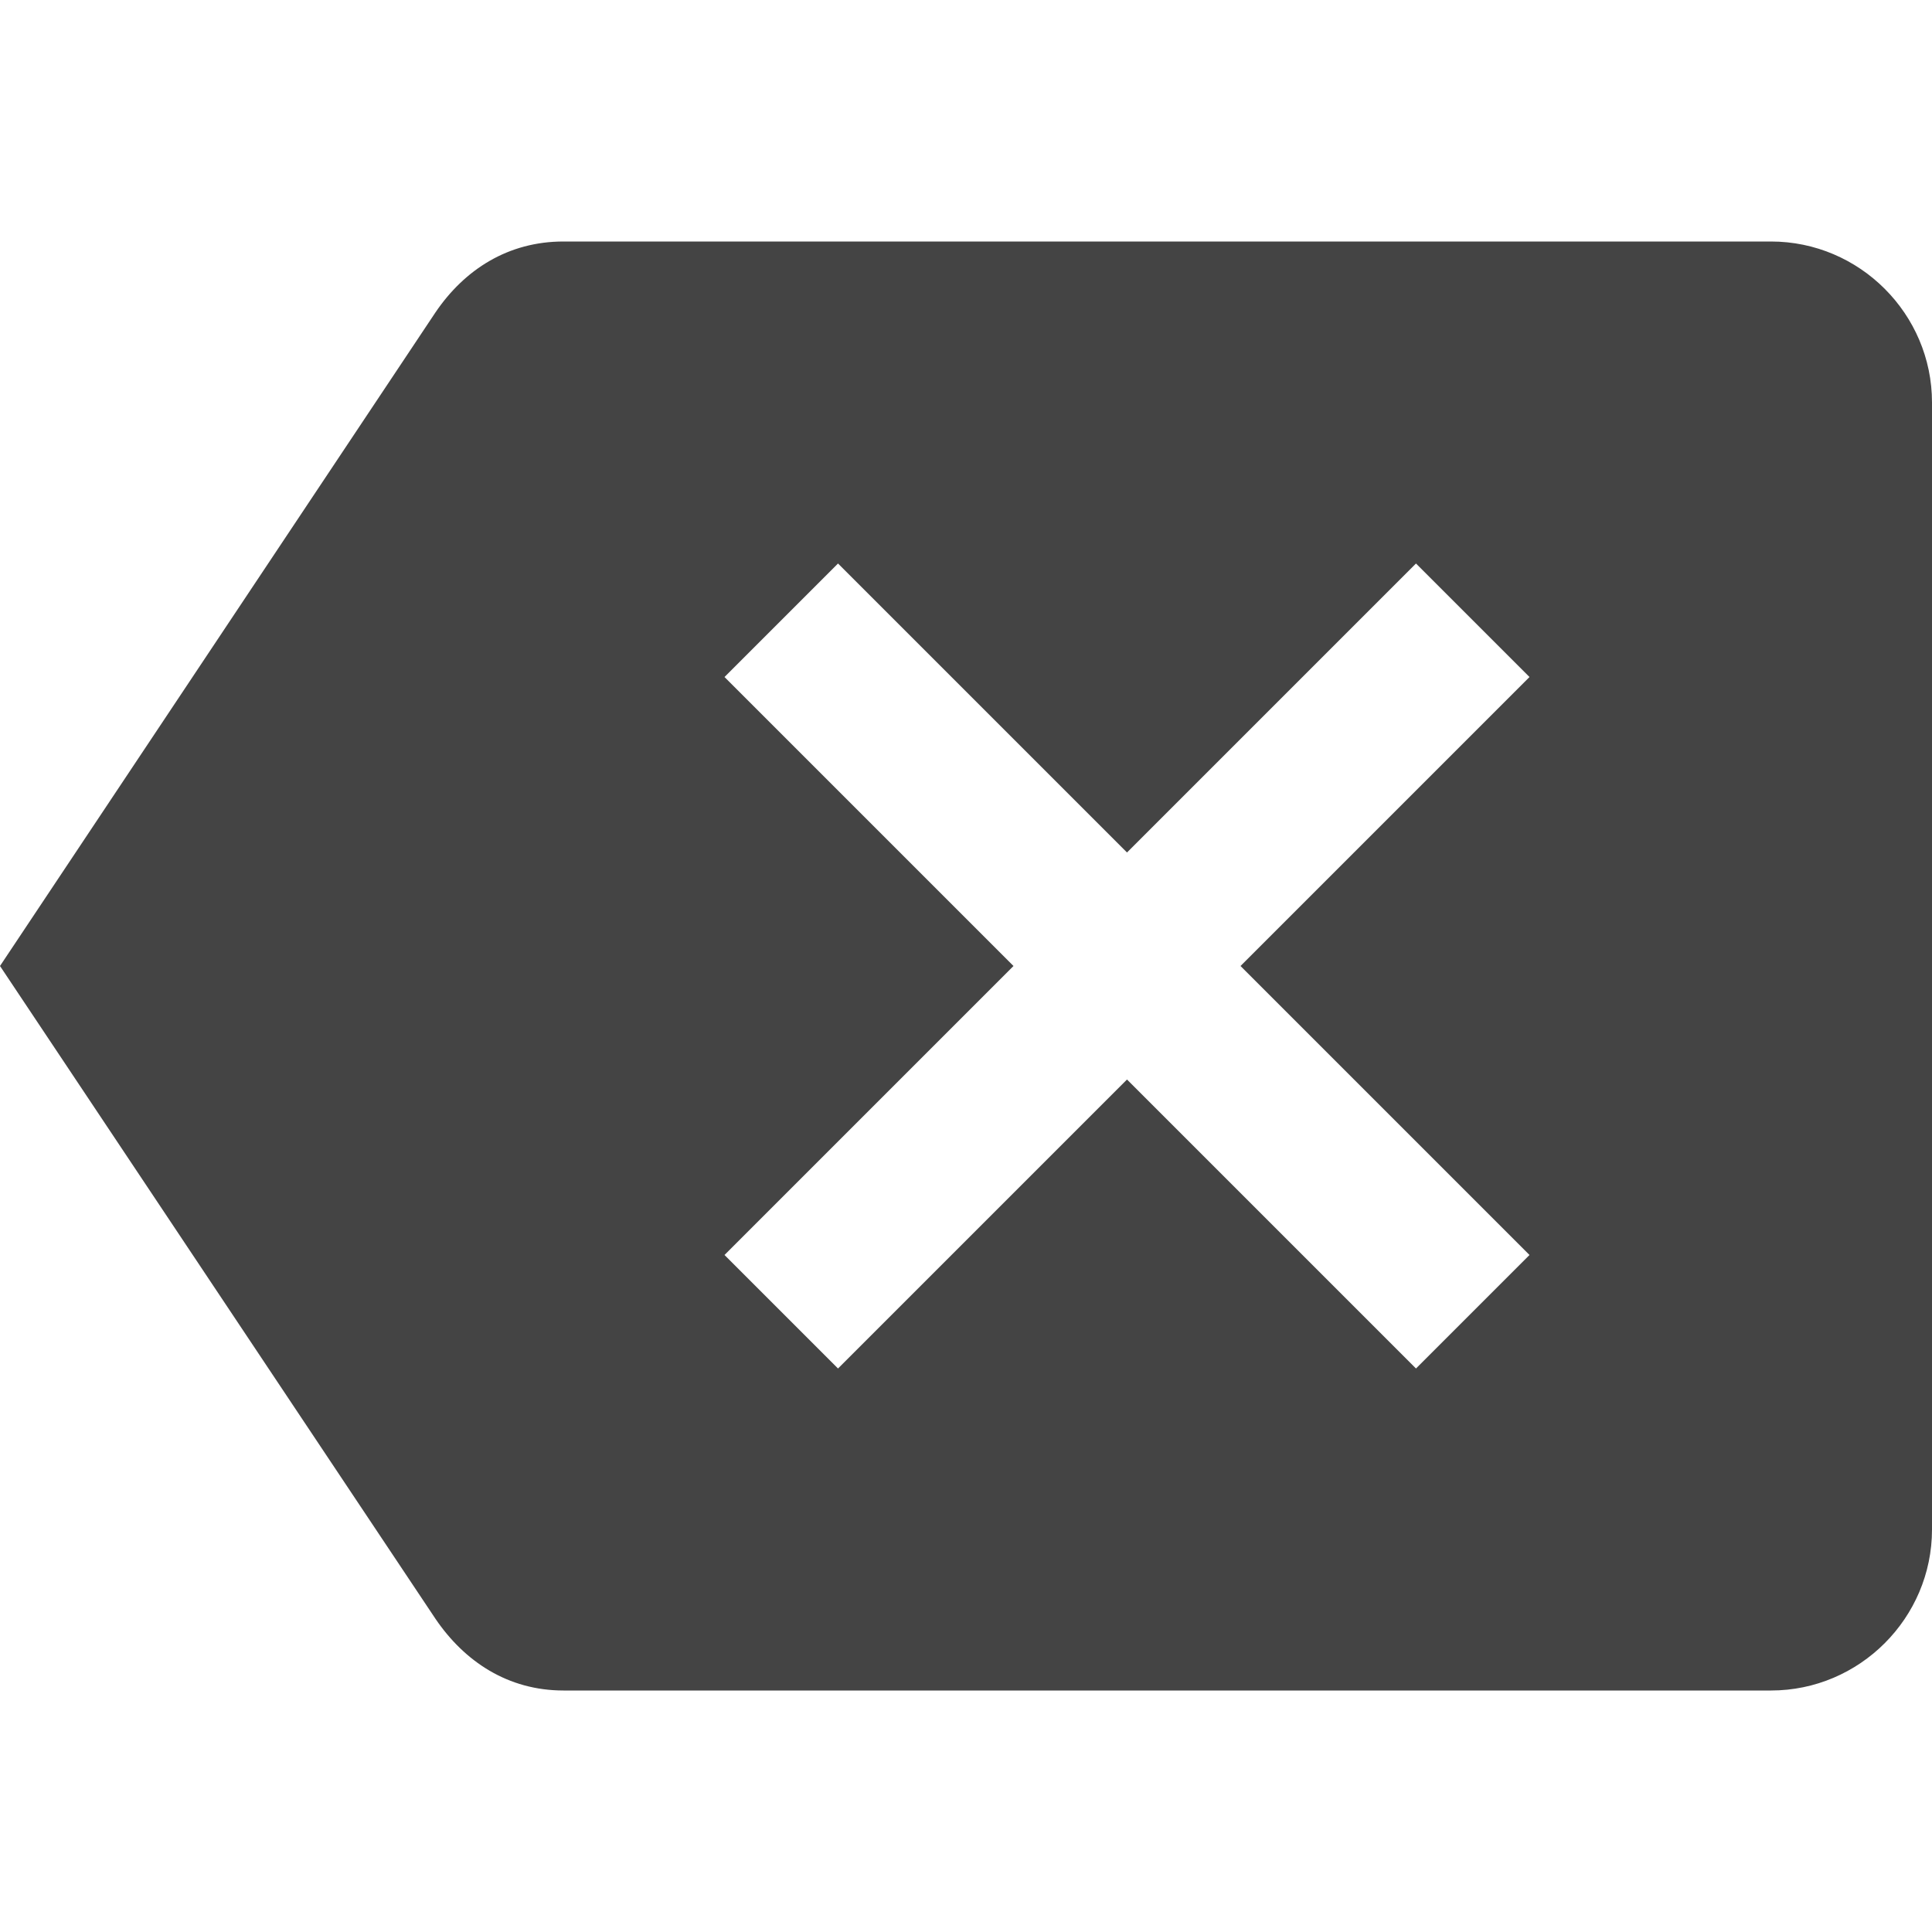 <?xml version="1.0" encoding="utf-8"?>
<!-- Generated by IcoMoon.io -->
<!DOCTYPE svg PUBLIC "-//W3C//DTD SVG 1.1//EN" "http://www.w3.org/Graphics/SVG/1.1/DTD/svg11.dtd">
<svg version="1.1" xmlns="http://www.w3.org/2000/svg" xmlns:xlink="http://www.w3.org/1999/xlink" width="48" height="48" viewBox="0 0 48 48">
<rect fill="#ffffff" x="0" y="0" width="48" height="48"></rect>
<path fill="#444444" d="M44 6h-30c-1.38 0-2.46 0.7-3.18 1.76l-10.82 16.24 10.82 16.22c0.72 1.060 1.8 1.78 3.18 1.78h30c2.2 0 4-1.8 4-4v-28c0-2.2-1.8-4-4-4zM38 31.18l-2.82 2.82-7.18-7.18-7.18 7.18-2.82-2.82 7.18-7.18-7.18-7.18 2.82-2.82 7.18 7.18 7.18-7.18 2.82 2.82-7.18 7.18 7.18 7.18z"></path>
</svg>
